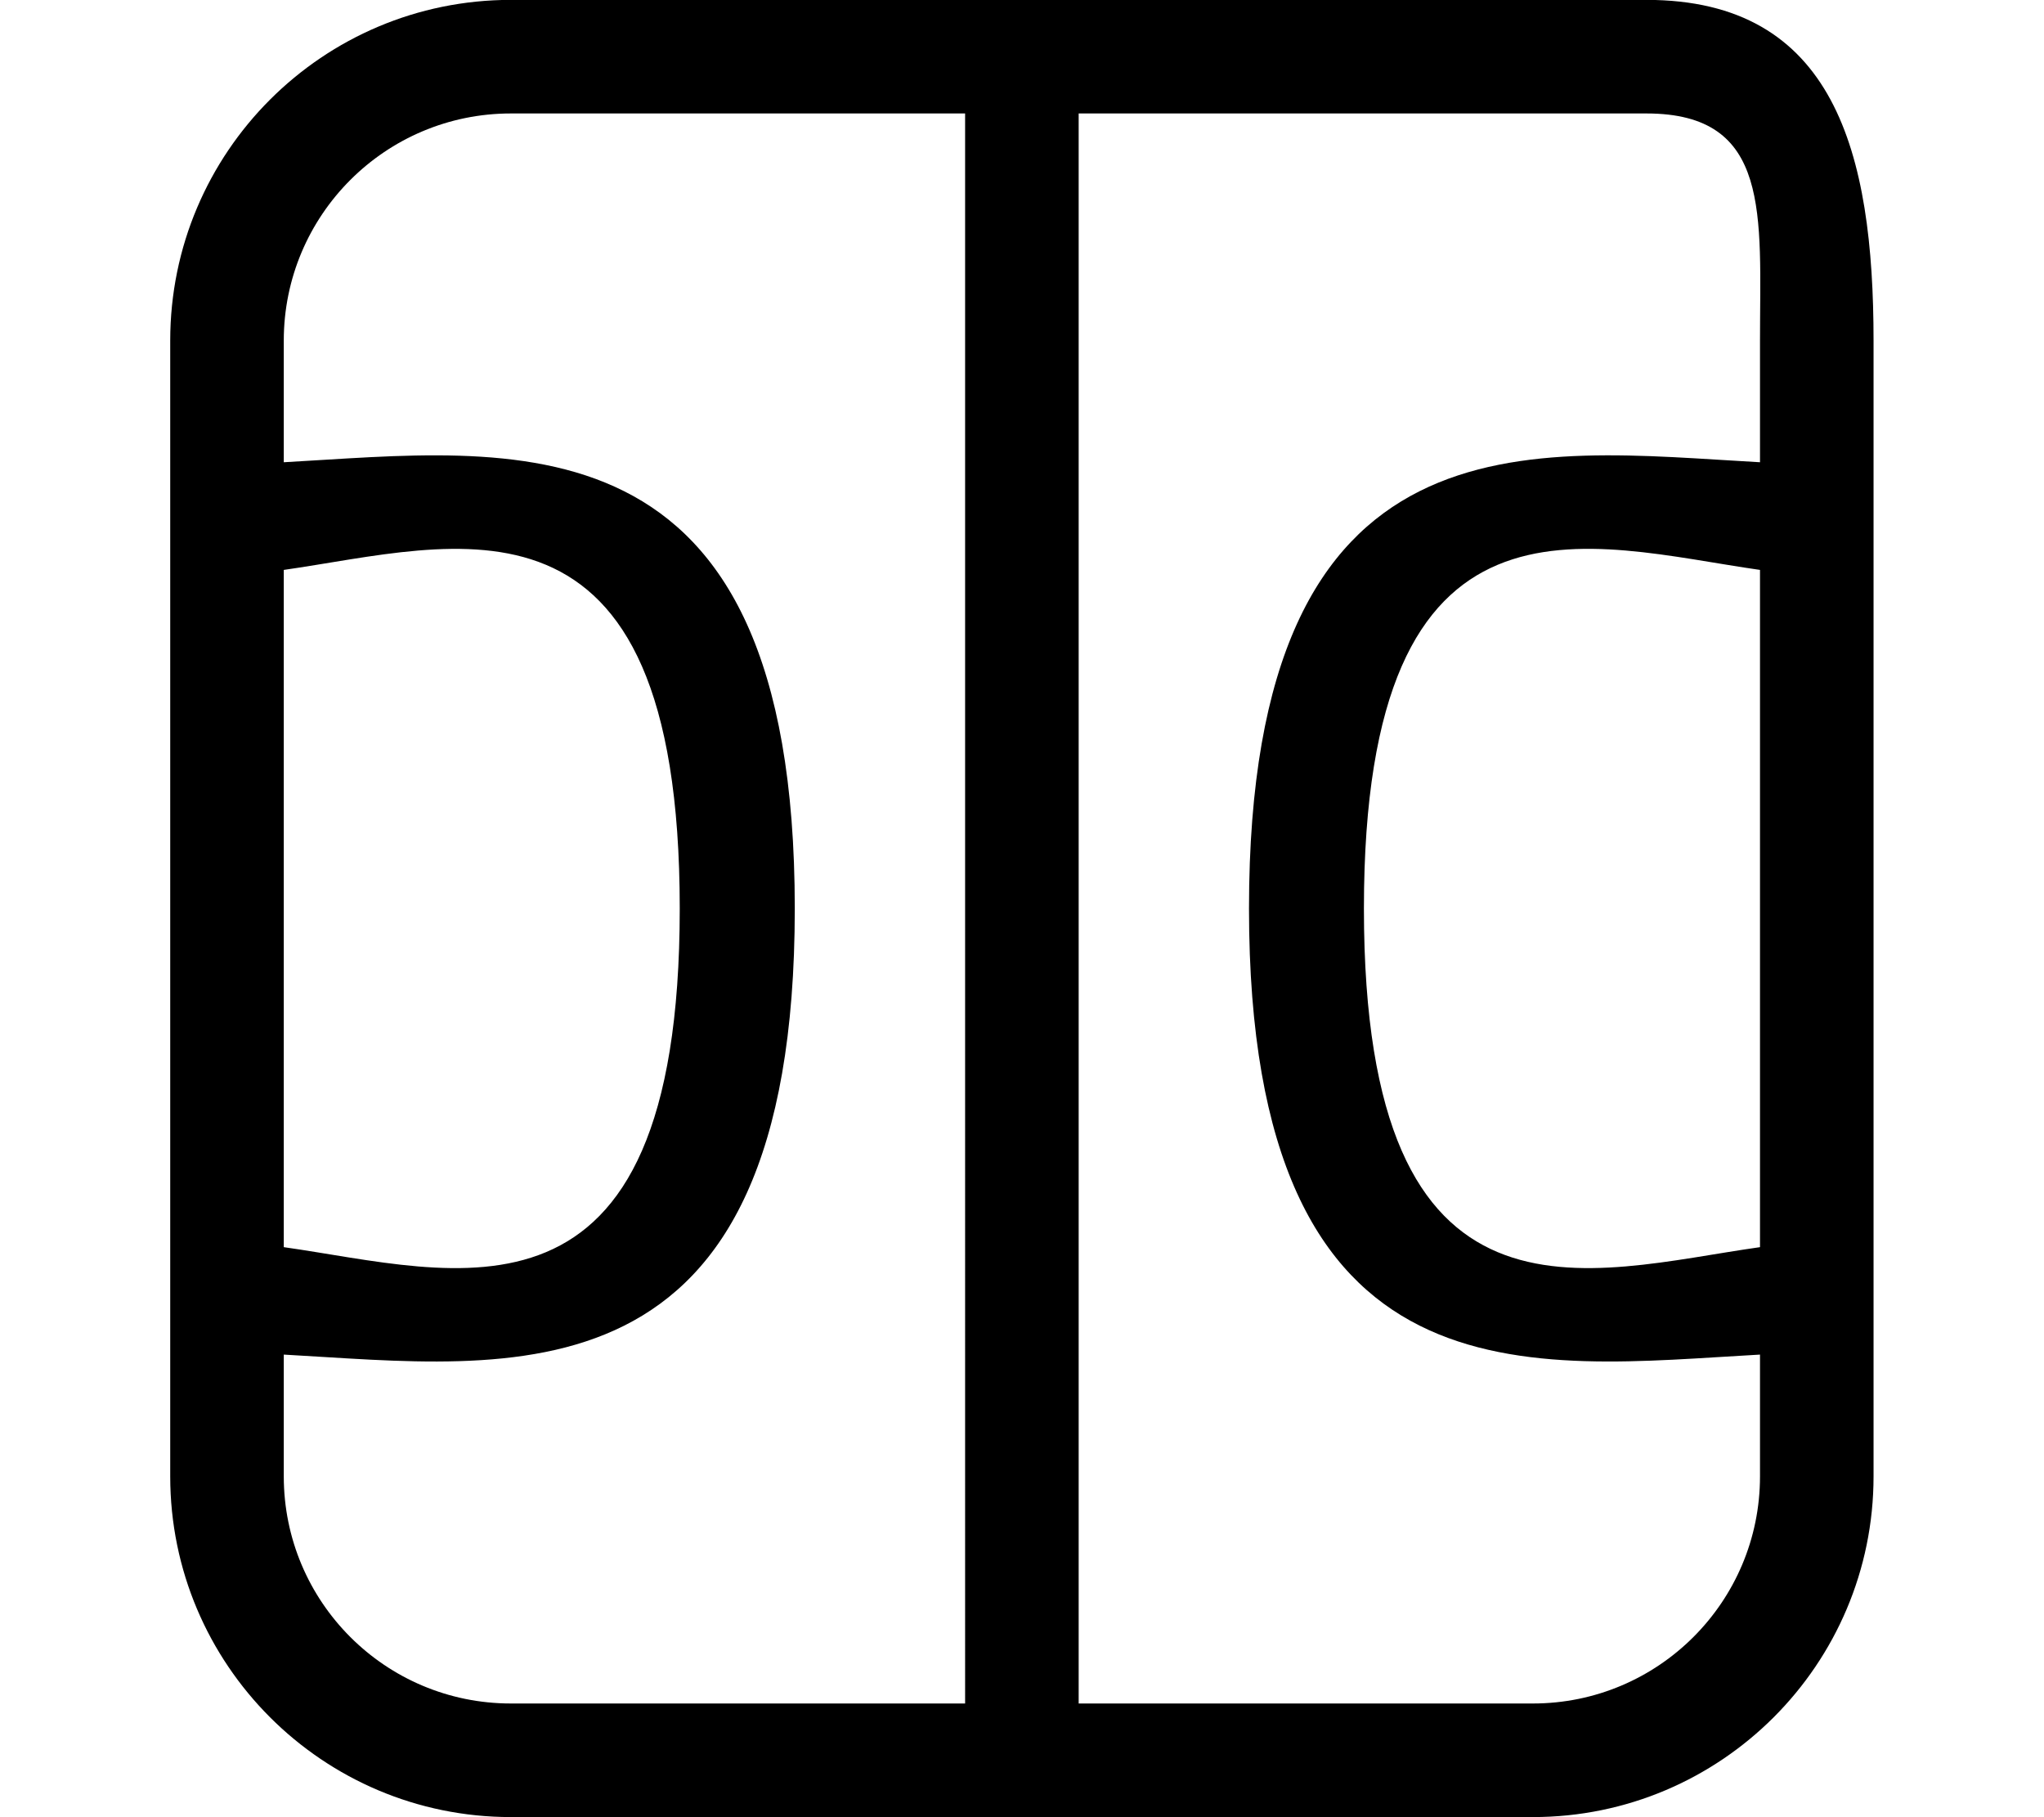 <?xml version="1.0" encoding="iso-8859-1"?>
<!-- Generator: Adobe Illustrator 16.0.0, SVG Export Plug-In . SVG Version: 6.00 Build 0)  -->
<!DOCTYPE svg PUBLIC "-//W3C//DTD SVG 1.1//EN" "http://www.w3.org/Graphics/SVG/1.1/DTD/svg11.dtd">
<svg version="1.1" xmlns="http://www.w3.org/2000/svg" xmlns:xlink="http://www.w3.org/1999/xlink" x="0px" y="0px" width="18px"
	 height="16px" viewBox="0 0 18 16" style="enable-background:new 0 0 18 16;" xml:space="preserve">
<g id="sport-stadium-a" style="enable-background:new    ;">
	<g id="sport-stadium-a_2_">
		<g>
			<path d="M14.499-0.001h-10c-1.657,0-3,1.343-3,3v10c0,1.656,1.343,3,3,3h9c1.656,0,3-1.344,3-3v-10
				C16.499,1.342,16.155-0.001,14.499-0.001z M2.499,5.018c1.509-0.215,3.487-0.898,3.487,2.981c0,3.881-1.979,3.195-3.487,2.982
				V5.018z M8.499,14.999h-4c-1.105,0-2-0.895-2-2v-1.072c1.996,0.109,4.5,0.52,4.5-3.928c0-4.448-2.504-4.038-4.5-3.929V2.999
				c0-1.104,0.895-2,2-2h4V14.999z M15.499,10.981c-1.51,0.213-3.488,0.898-3.488-2.982c0-3.88,1.979-3.196,3.488-2.981V10.981z
				 M15.499,2.999V4.07c-1.996-0.109-4.5-0.52-4.5,3.929c0,4.447,2.504,4.037,4.5,3.928v1.072c0,1.105-0.896,2-2,2h-4v-14h5
				C15.603,0.999,15.499,1.895,15.499,2.999z"/>
		</g>
	</g>
</g>
<g id="Layer_1">
</g>
</svg>
